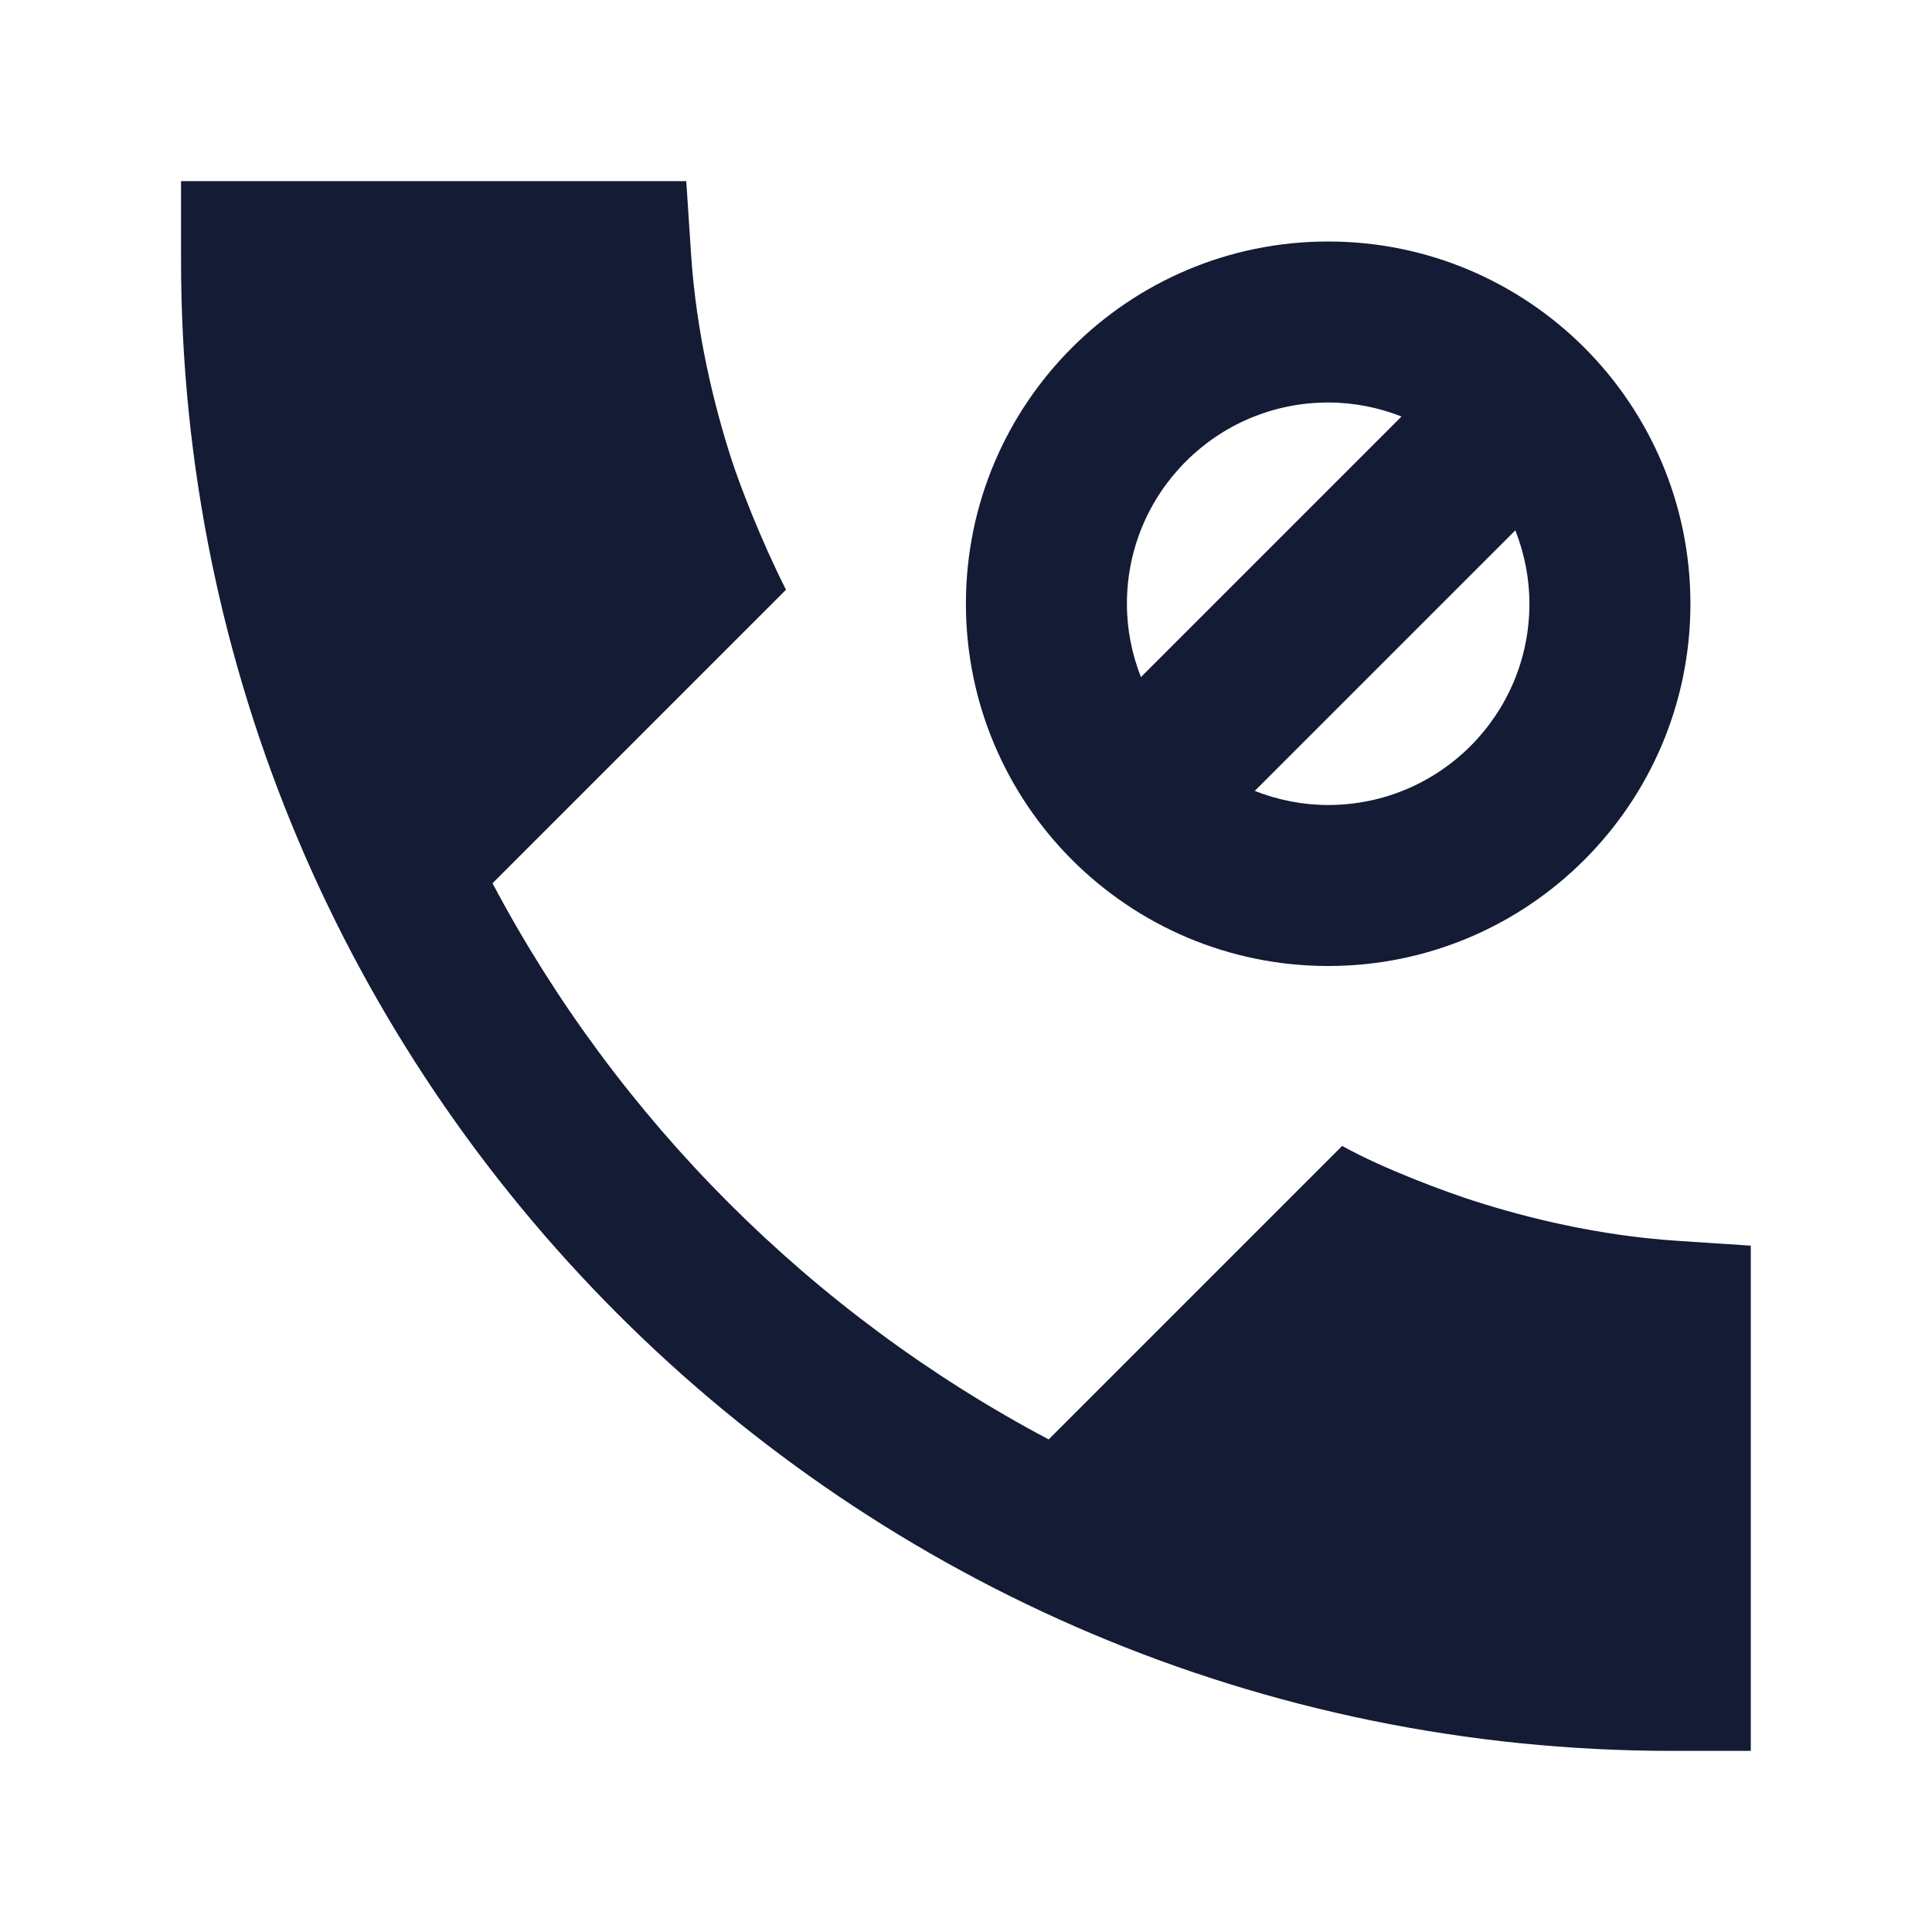 <svg width="24" height="24" viewBox="0 0 24 24" fill="none" xmlns="http://www.w3.org/2000/svg">
<path d="M8.585 3.161L8.525 2.25H2.249V3.225C2.249 13.456 10.543 21.75 20.774 21.75H21.749V15.474L20.838 15.414C19.857 15.35 18.964 15.128 18.31 14.918C17.985 14.814 17.196 14.527 16.673 14.235L13.027 17.881C10.088 16.324 7.674 13.91 6.118 10.972L9.764 7.326C9.455 6.717 9.185 6.014 9.081 5.689C8.871 5.036 8.65 4.142 8.585 3.161Z" fill="#141B34"/>
<path d="M18.999 7.5C18.999 7.177 18.935 6.871 18.824 6.588L15.587 9.825C15.87 9.936 16.177 10 16.499 10C17.88 10 18.999 8.881 18.999 7.5ZM13.999 7.5C13.999 7.822 14.062 8.129 14.173 8.411L17.41 5.174C17.128 5.063 16.821 5 16.499 5C15.118 5 13.999 6.119 13.999 7.5ZM20.999 7.5C20.999 9.985 18.984 12 16.499 12C15.257 12 14.131 11.495 13.318 10.682C12.504 9.868 11.999 8.742 11.999 7.5C11.999 5.015 14.014 3 16.499 3C17.741 3 18.867 3.505 19.681 4.318C20.494 5.132 20.999 6.258 20.999 7.5Z" fill="#141B34"/>
</svg>
